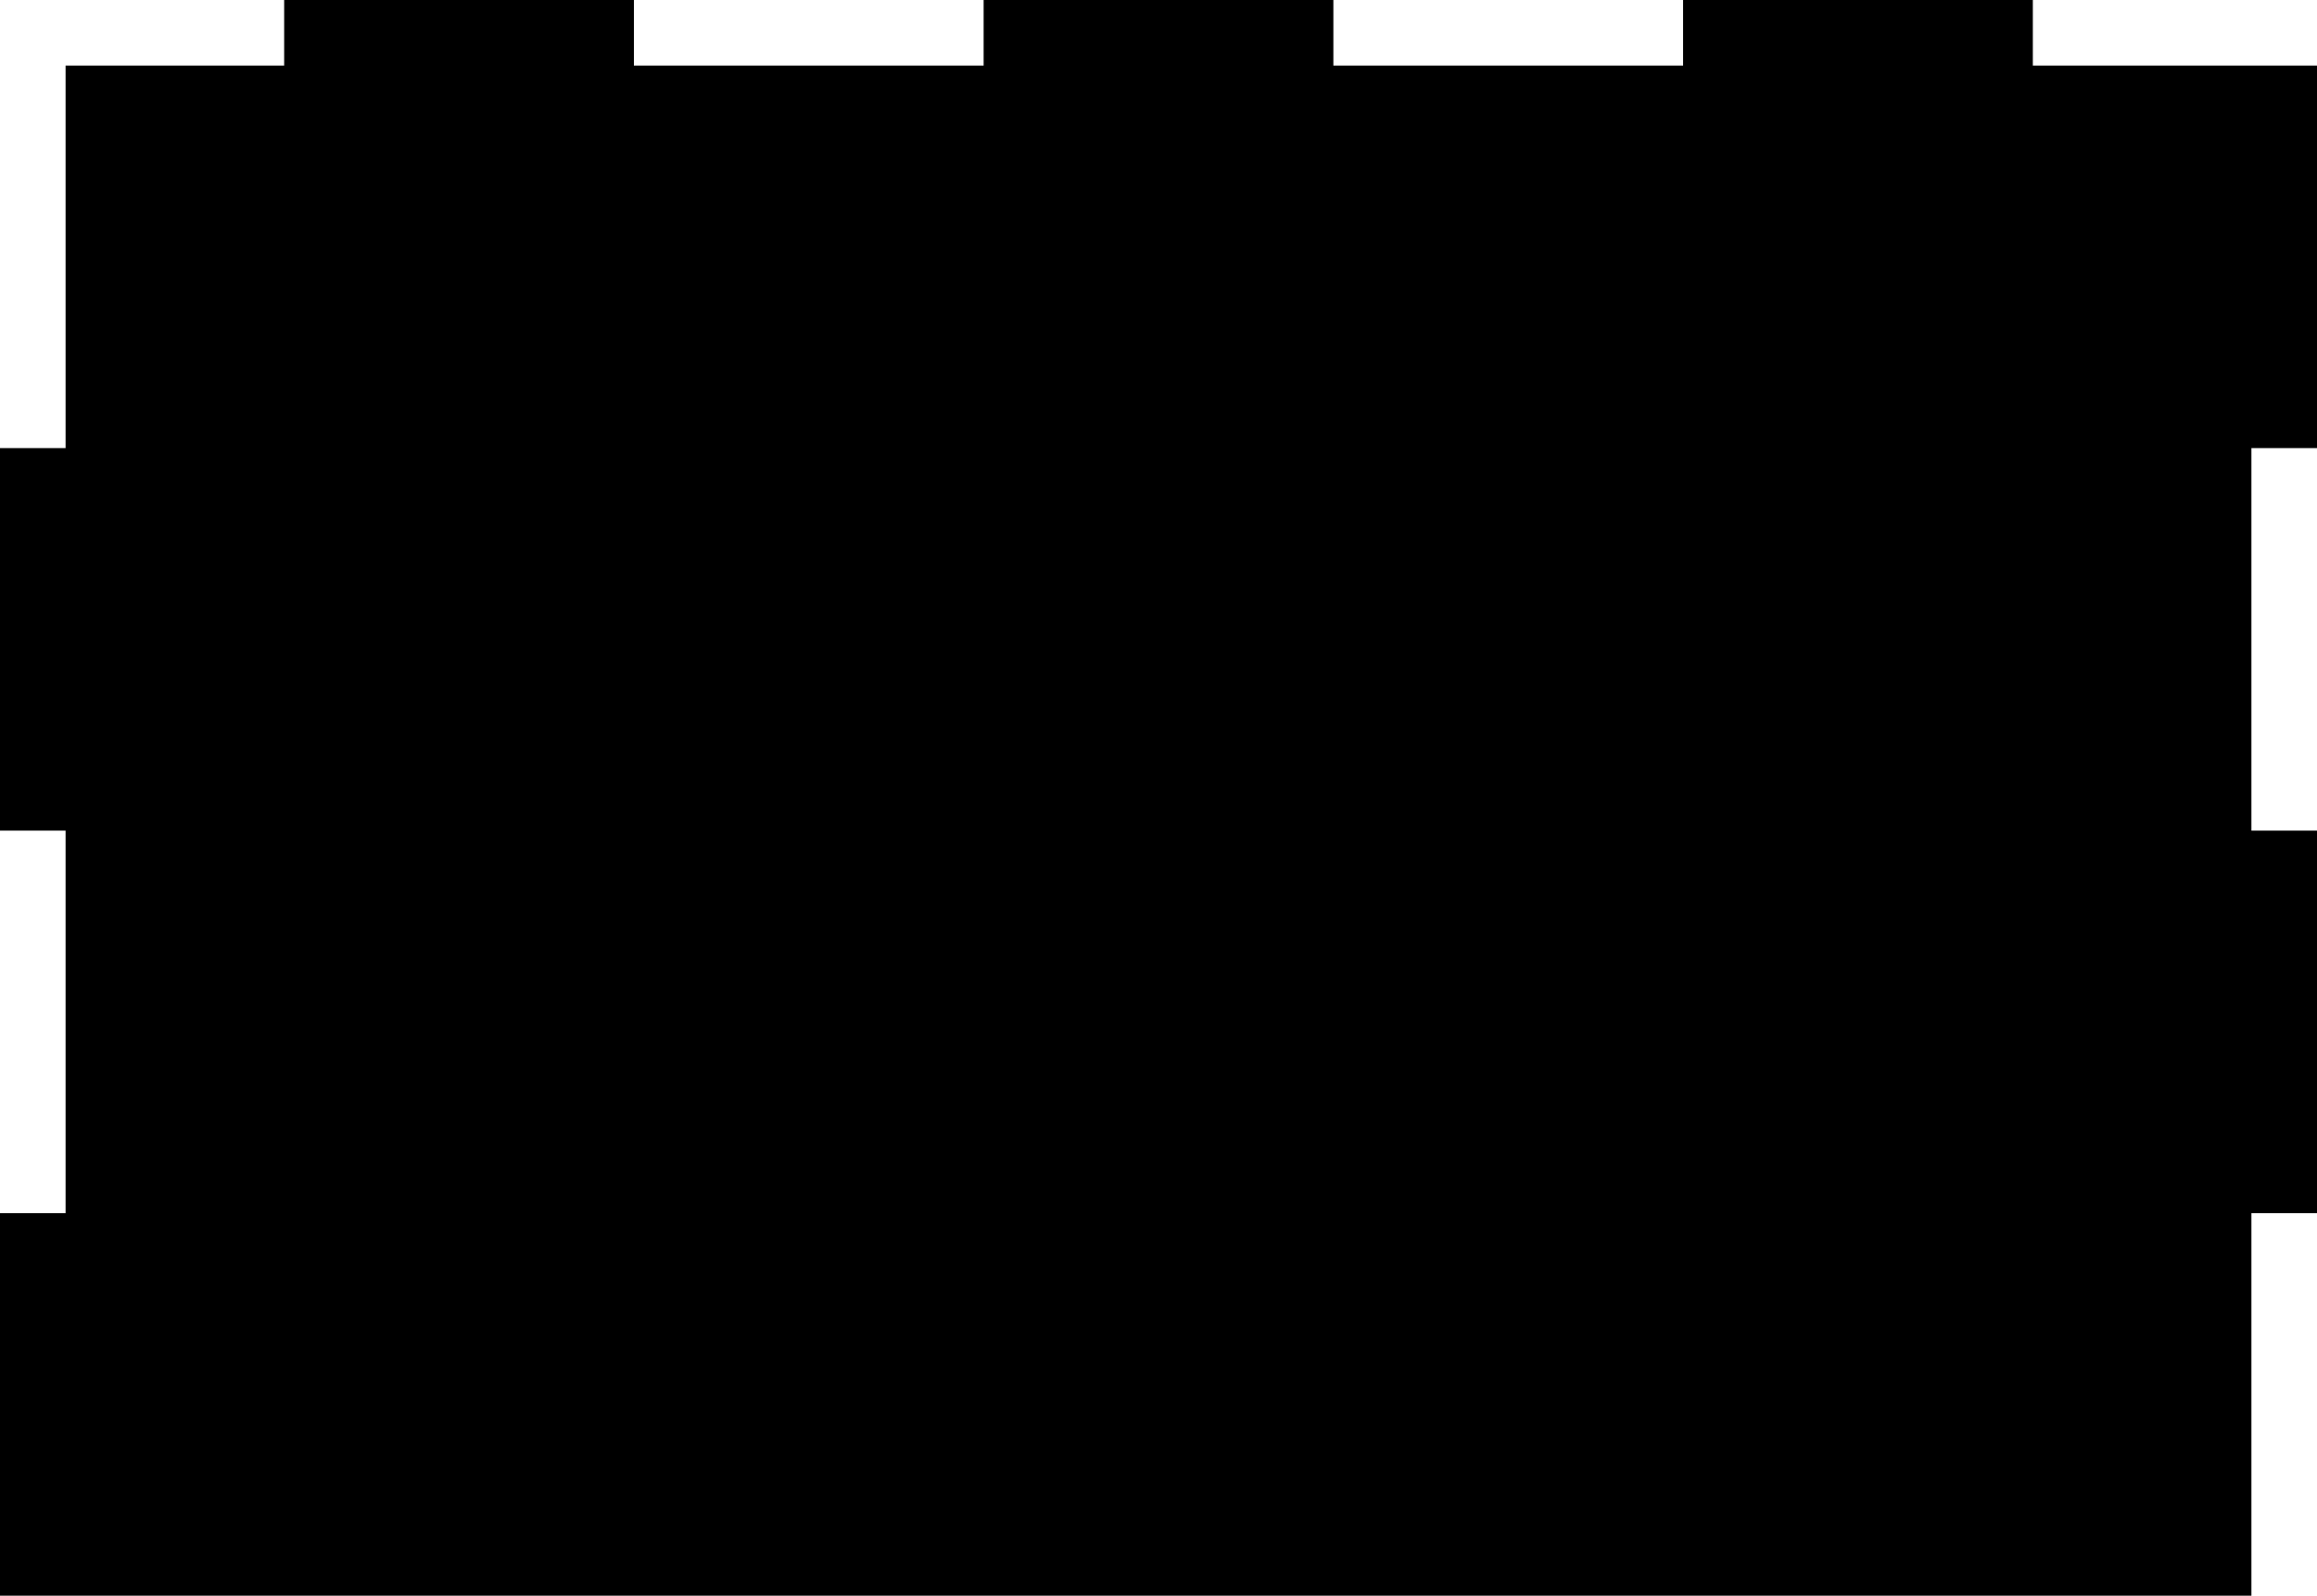 <?xml version="1.0" encoding="utf-8"?>
<!-- Generator: Fusion 360, Shaper Origin Export Add-In, Version 1.5.0  -->
<svg enable-background="new 0 0 5.3 3.65" height="3.65cm" shaper:fusionaddin="version:1.5.0" version="1.1" viewBox="0 0 5.3 3.65" width="5.3cm" x="0cm" xml:space="preserve" xmlns="http://www.w3.org/2000/svg" xmlns:shaper="http://www.shapertools.com/namespaces/shaper" xmlns:xlink="http://www.w3.org/1999/xlink" y="0cm"><path d="M5.3,3.5 L4.65,3.5 4.65,3.65 3.85,3.65 3.85,3.5 3.05,3.5 3.05,3.65 2.25,3.65 2.25,3.5 1.45,3.5 1.45,3.65 0.65,3.65 0.65,3.5 0.15,3.5 0.15,2.625 0,2.625 0,1.75 0.15,1.75 0.15,0.875 0,0.875 0,0 5.15,0 5.15,0.875 5.3,0.875 5.3,1.75 5.15,1.75 5.15,2.625 5.3,2.625 5.3,3.5z" fill="rgb(0,0,0)" shaper:cutDepth="0.0015" shaper:pathType="exterior" transform="matrix(1,0,0,-1,-0,3.65)" vector-effect="non-scaling-stroke" /></svg>
